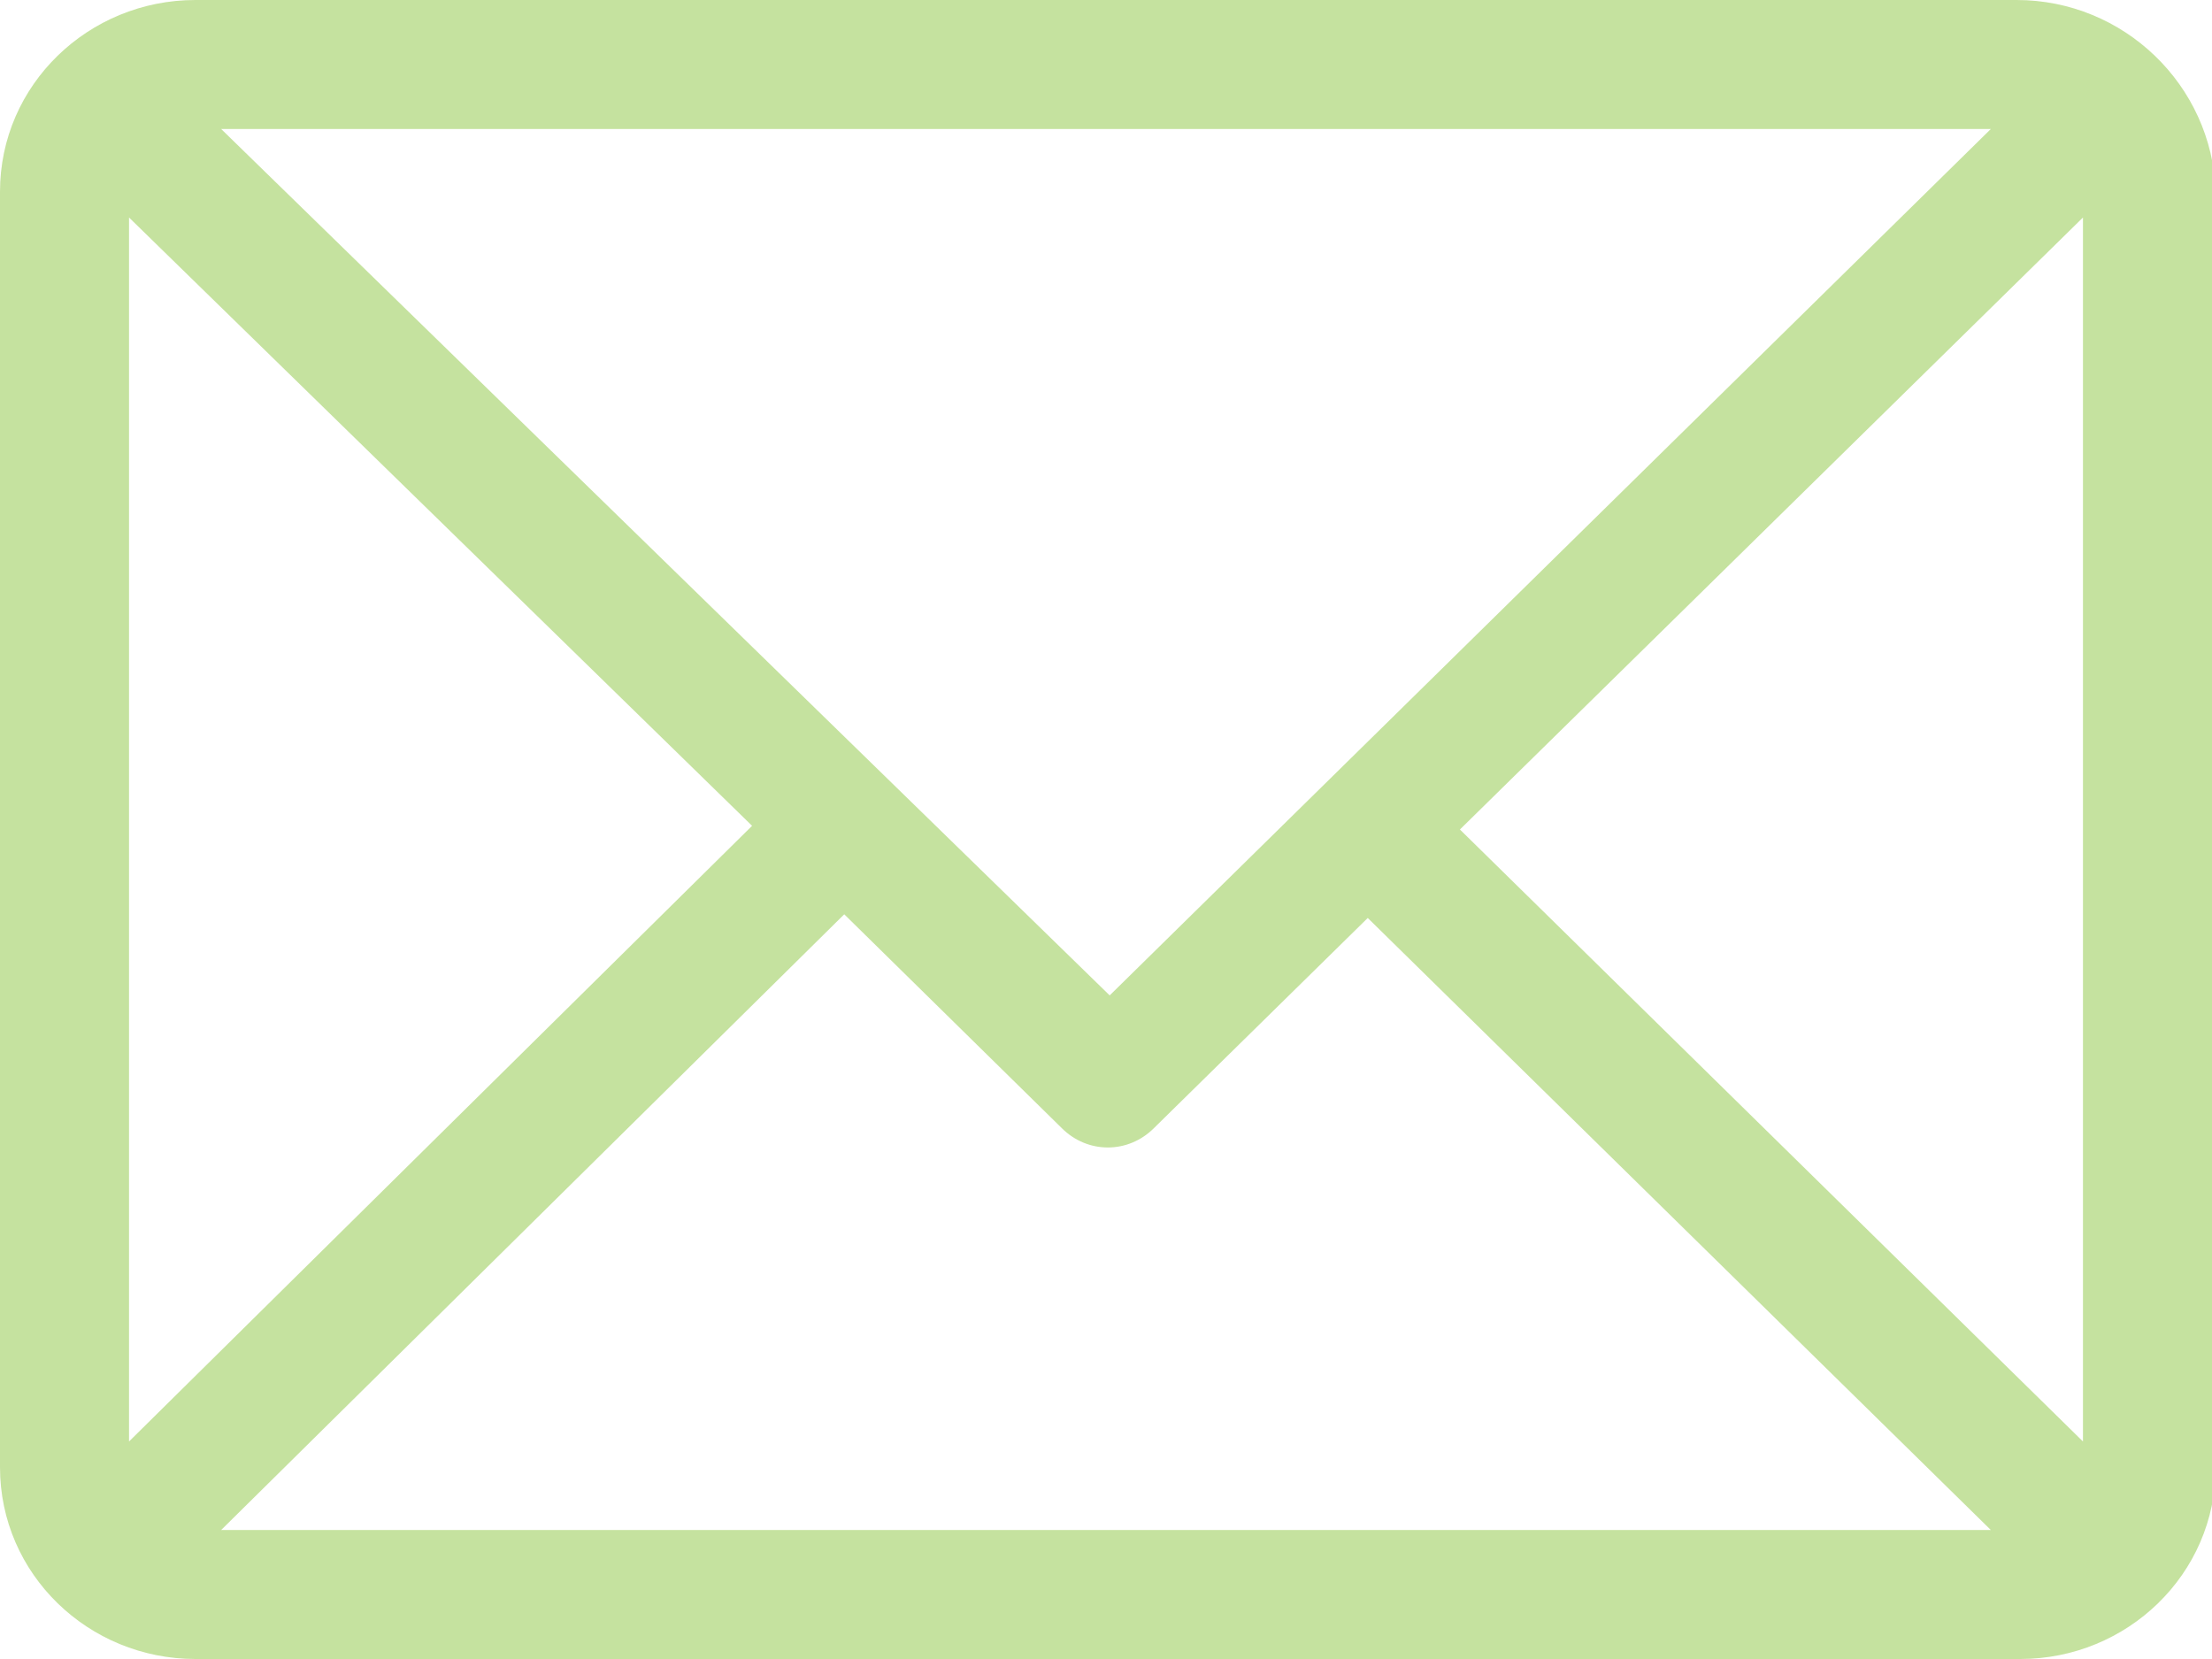 <?xml version="1.0" encoding="utf-8"?>
<!-- Generator: Adobe Illustrator 23.0.1, SVG Export Plug-In . SVG Version: 6.00 Build 0)  -->
<svg version="1.1" id="Layer_1" xmlns="http://www.w3.org/2000/svg" xmlns:xlink="http://www.w3.org/1999/xlink" x="0px" y="0px"
	 viewBox="0 0 60 45" style="enable-background:new 0 0 60 45;" xml:space="preserve">
<style type="text/css">
	.st0{opacity:0.5;}
	.st1{fill:#8CC53F;}
</style>
<g class="st0">
	<g>
		<g>
			<path class="st1" d="M54.7,0H5.3C2.4,0,0,2.3,0,5.2v34.6C0,42.7,2.4,45,5.3,45h49.5c2.9,0,5.3-2.3,5.3-5.2V5.2
				C60,2.3,57.6,0,54.7,0z M54,3.5L30.1,27L6,3.5H54z M3.5,39.1V5.9l16.9,16.5L3.5,39.1z M6,41.5l16.9-16.7l5.9,5.8
				c0.7,0.7,1.8,0.7,2.5,0l5.8-5.7L54,41.5H6z M56.5,39.1L39.6,22.5L56.5,5.9V39.1z"/>
		</g>
	</g>
</g>
</svg>
